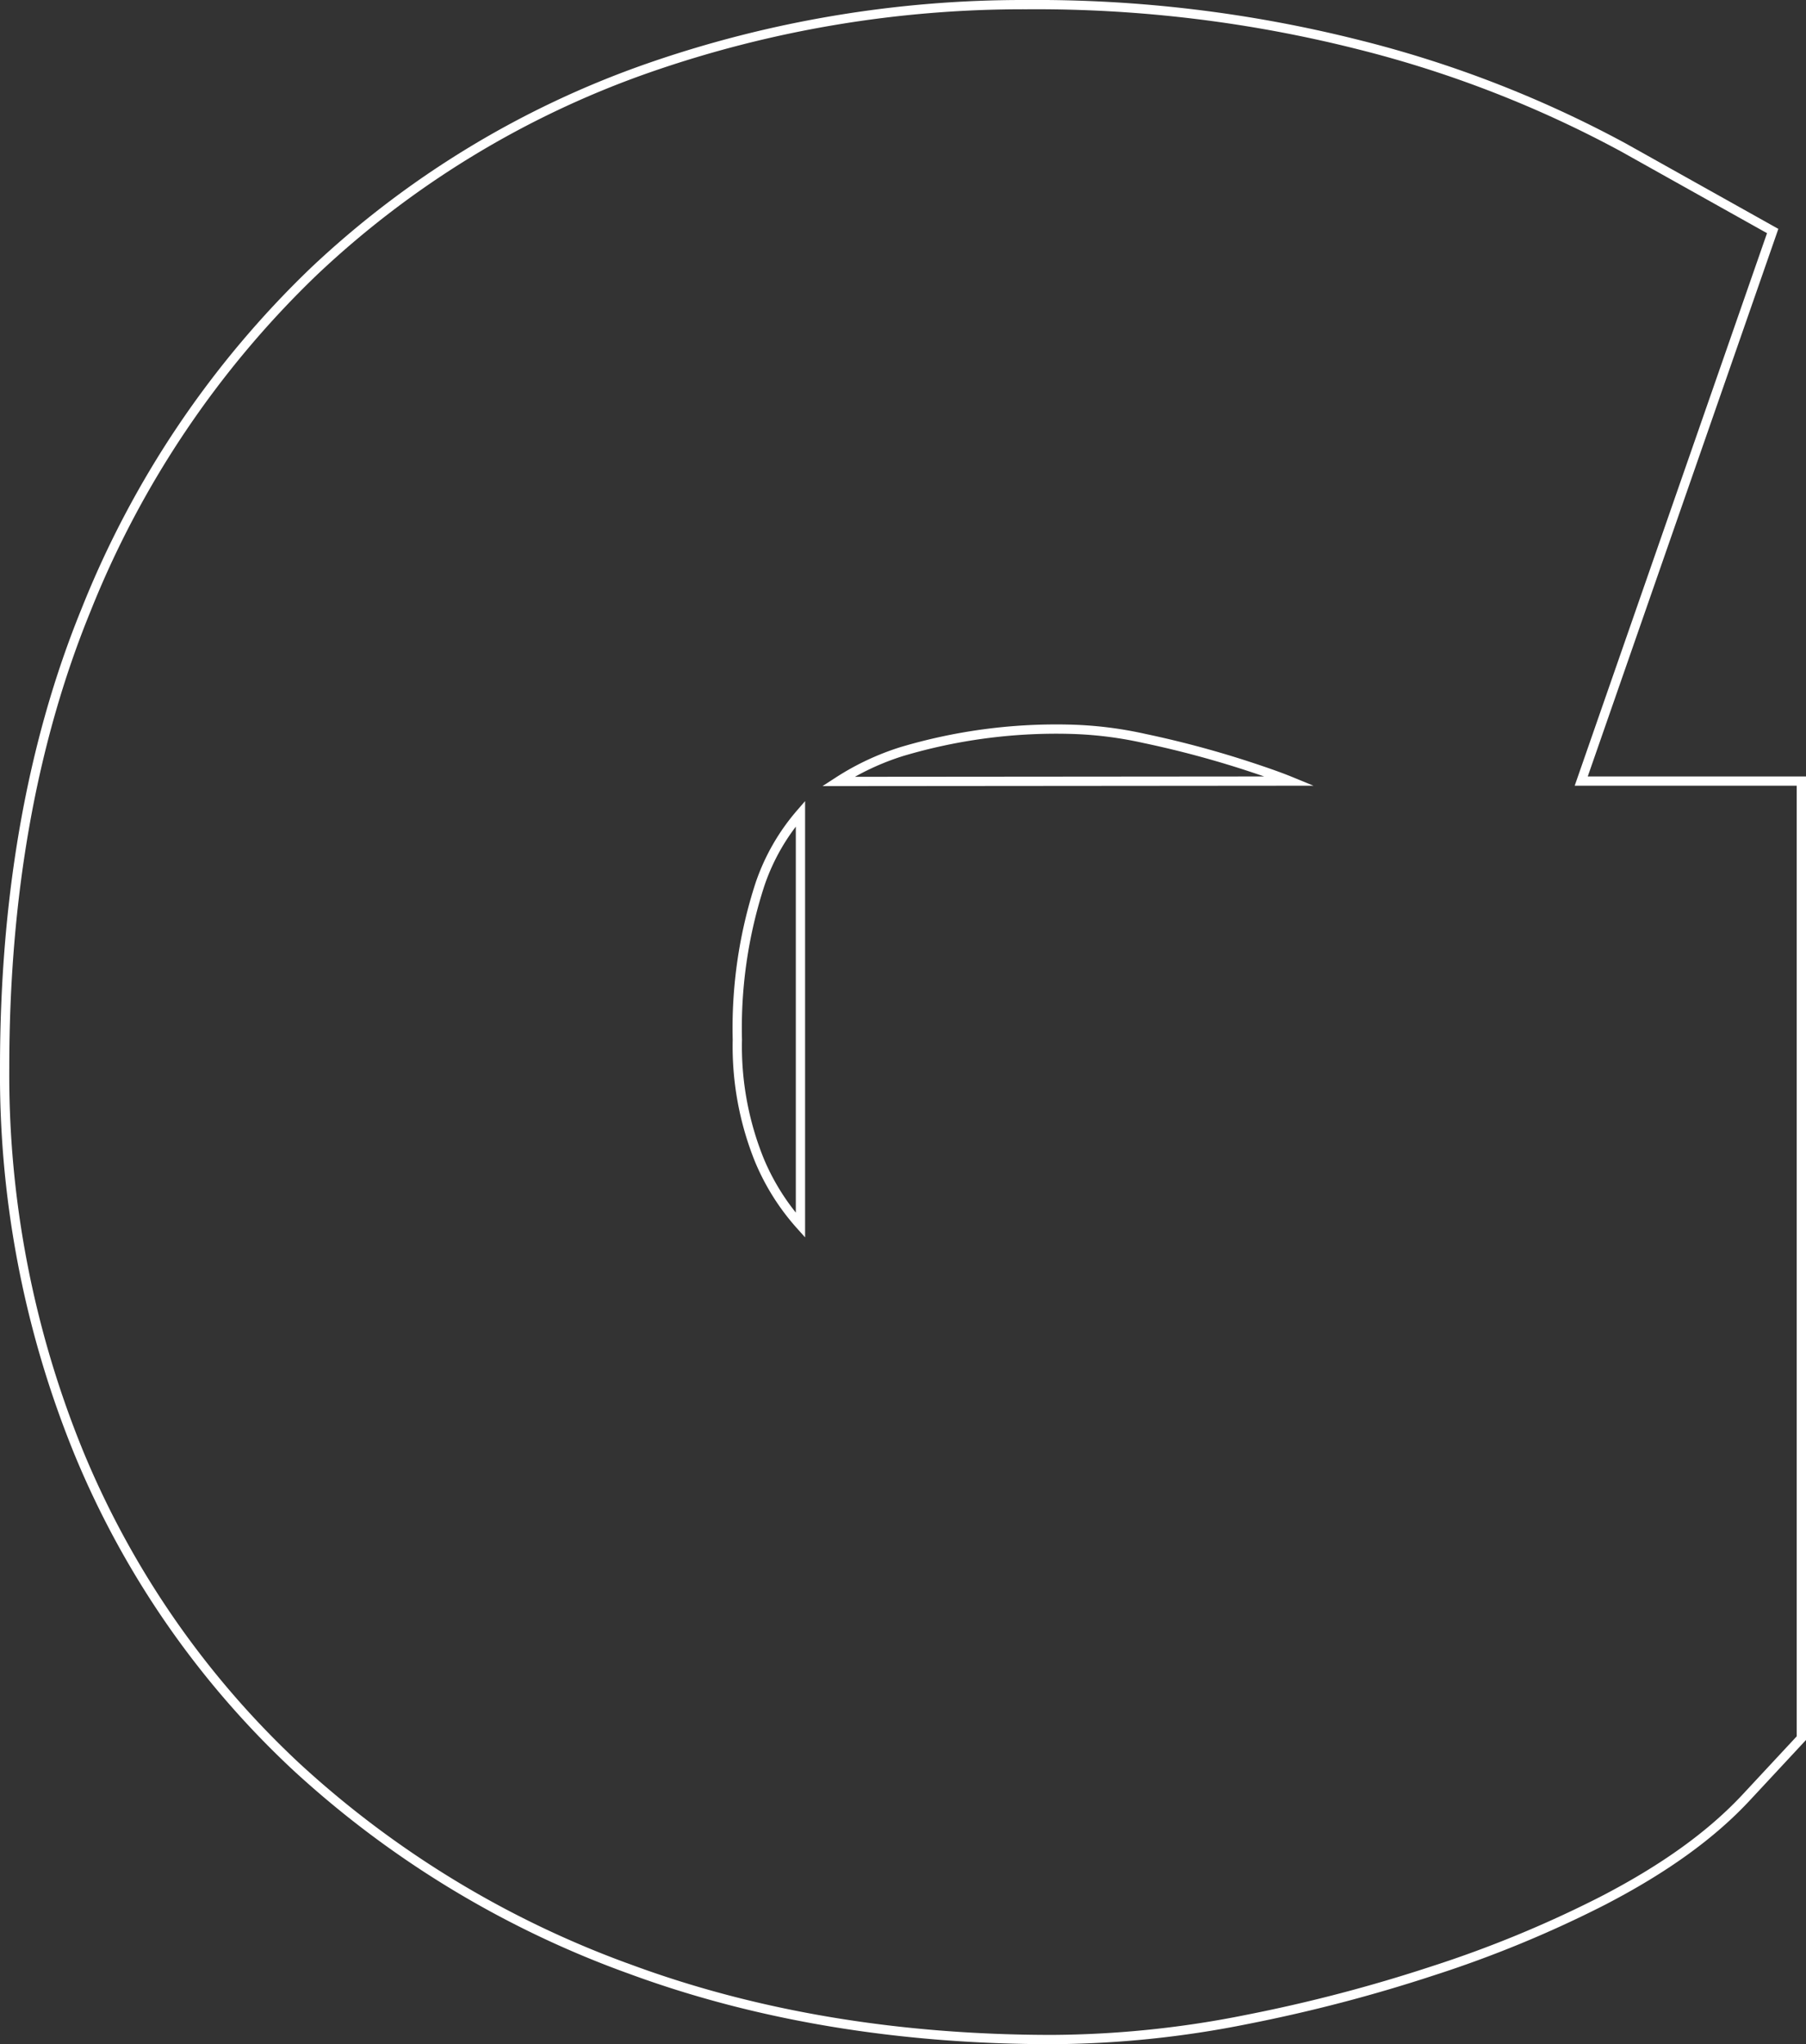 <svg xmlns="http://www.w3.org/2000/svg" viewBox="0 0 194.6 220.23"><rect x="0" y="0" width="194.6" height="220.23" fill="#333333" stroke="none"/><defs><style>.cls-1{fill:none;stroke:#fff;stroke-miterlimit:10;}</style></defs><g id="Layer_2" data-name="Layer 2"><g id="Layer_1-2" data-name="Layer 1"><path class="cls-1" d="M113.38,219.73c-16.53,0-31.78-2.54-45.35-7.53A106.3,106.3,0,0,1,32,190.41a96.59,96.59,0,0,1-23.5-33.88A107.61,107.61,0,0,1,.5,115C.5,96.51,3.44,80,9.25,65.77a103.76,103.76,0,0,1,24.6-36.56,100.82,100.82,0,0,1,36-21.88A122.81,122.81,0,0,1,110.58.5a141.93,141.93,0,0,1,35.88,4.33,122.15,122.15,0,0,1,28.47,11.06l16.08,9L170.38,84.15H194.1V187.26l-5.88,6.32c-3.79,4.09-8.88,7.76-15.57,11.22a123.81,123.81,0,0,1-18.27,7.53,167.39,167.39,0,0,1-20,5.23A108.79,108.79,0,0,1,113.38,219.73ZM86.25,87.65a22.87,22.87,0,0,0-4.37,7.65A50,50,0,0,0,79.45,112a32.7,32.7,0,0,0,2.38,13,24.81,24.81,0,0,0,4.42,7ZM139,84.15c-1-.41-2.32-.88-3.89-1.4a107.11,107.11,0,0,0-11.78-3.19,41.49,41.49,0,0,0-8.28-1,58.32,58.32,0,0,0-17.88,2.41,28,28,0,0,0-6.85,3.22Z"/></g></g></svg>
